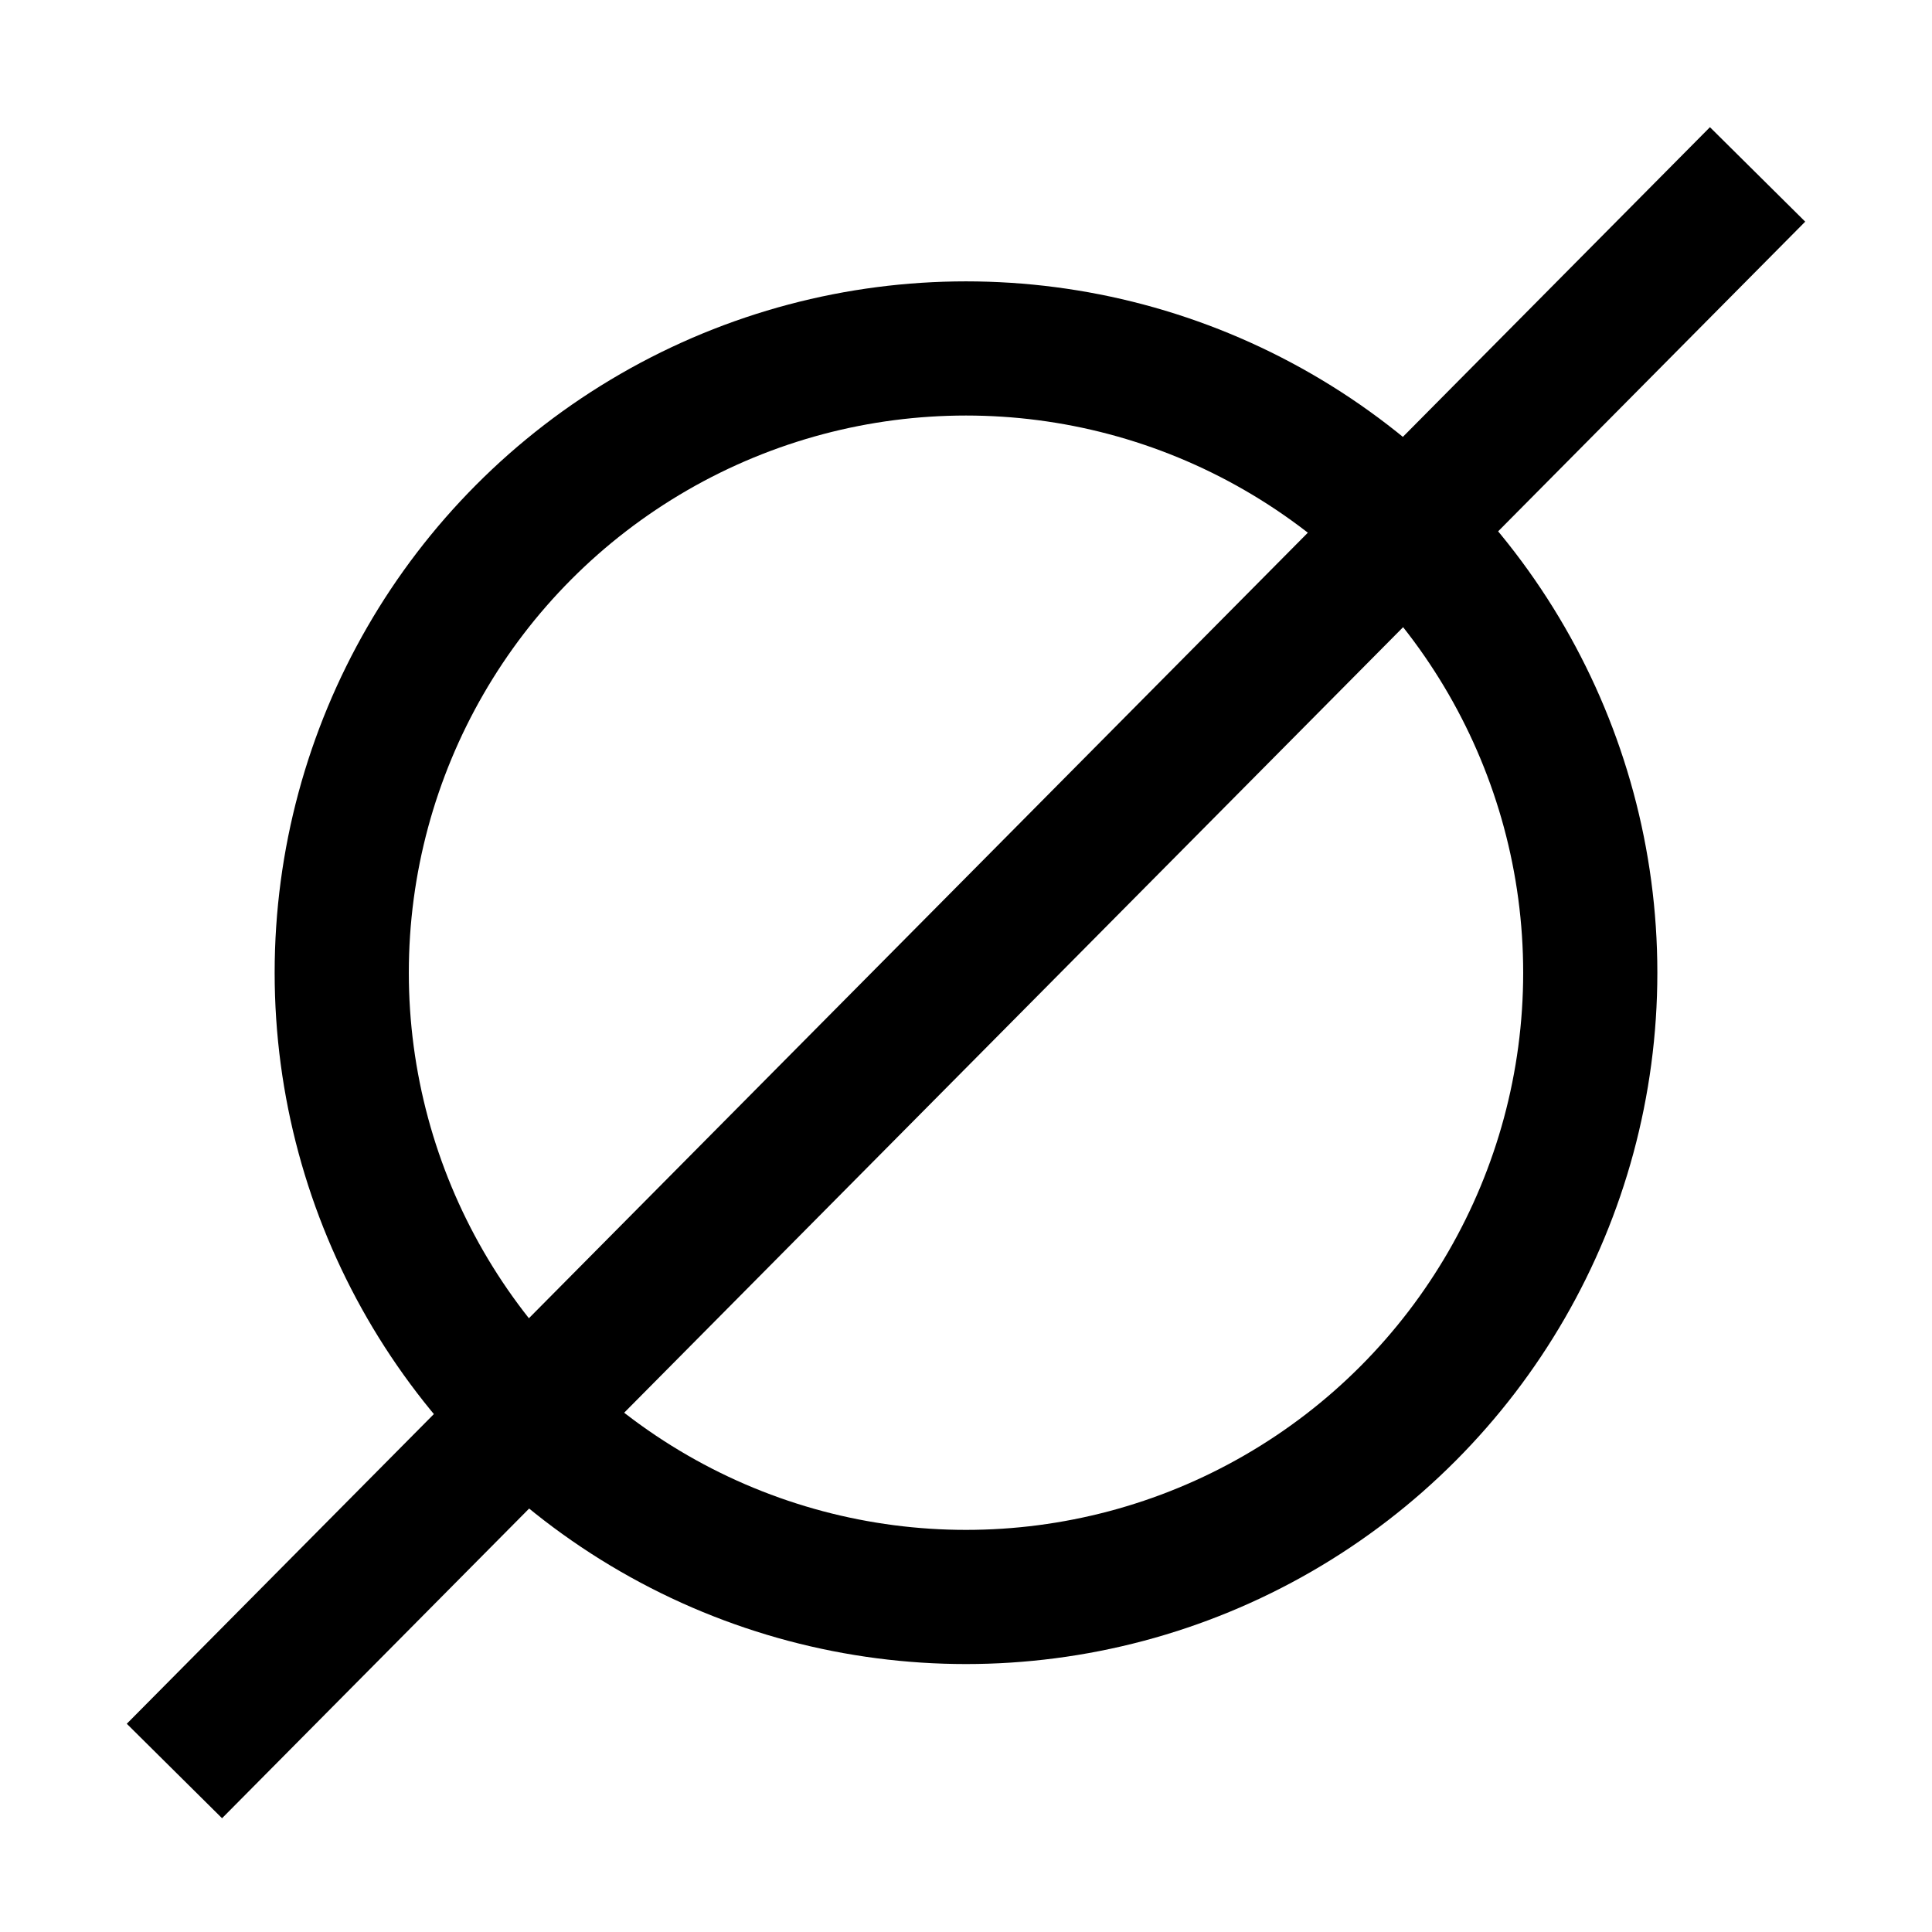 <svg width="144" height="144" xmlns="http://www.w3.org/2000/svg" version="1.1">

 <g>
  <title>Layer 1</title>
  <g stroke-width="10" stroke="#000" id="svg_1" fill="none">
   <circle stroke="null" id="svg_2" r="46.529" cy="72.5" cx="72"/>
   <path stroke="null" id="svg_3" d="m13,132l118,-119"/>
  </g>
 </g>
</svg>